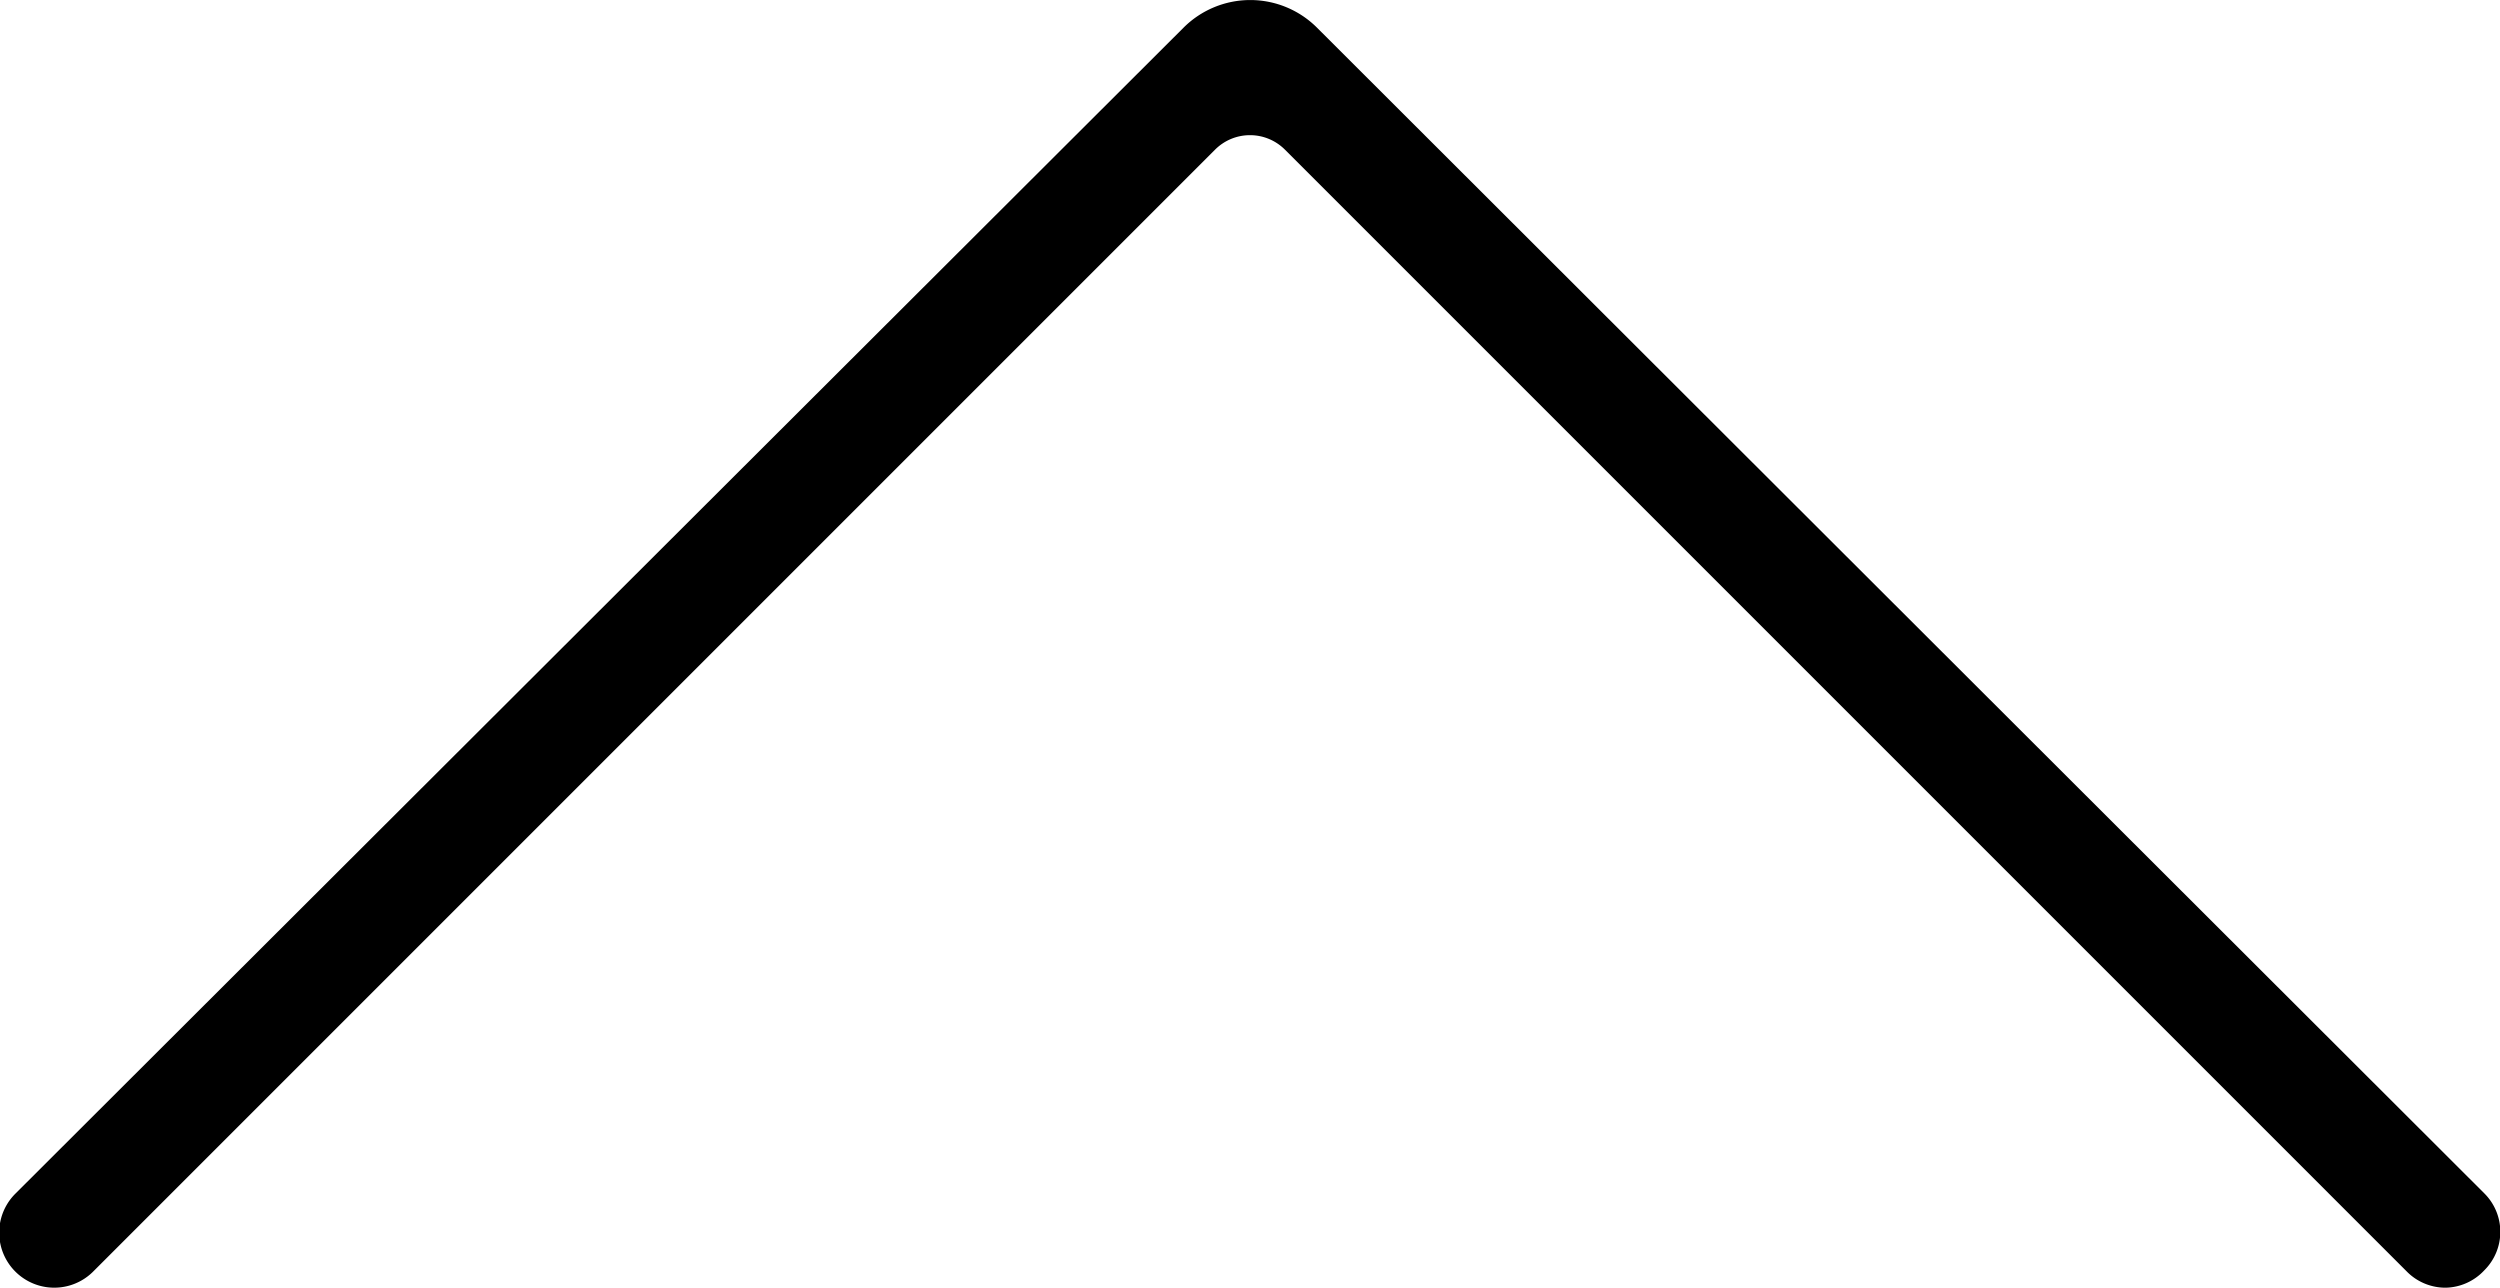 <svg xmlns="http://www.w3.org/2000/svg" viewBox="0 0 46.09 23.74"><g id="Layer_2" data-name="Layer 2"><g id="Layer_1-2" data-name="Layer 1"><path d="M45.09,23.74a1,1,0,0,1-.71-.29L23.69,2.76a.91.91,0,0,0-1.29,0L1.71,23.45A1,1,0,1,1,.29,22L21.82.51a1.74,1.74,0,0,1,2.46,0L45.8,22a1,1,0,0,1,0,1.42A1,1,0,0,1,45.09,23.74Z"/></g></g></svg>